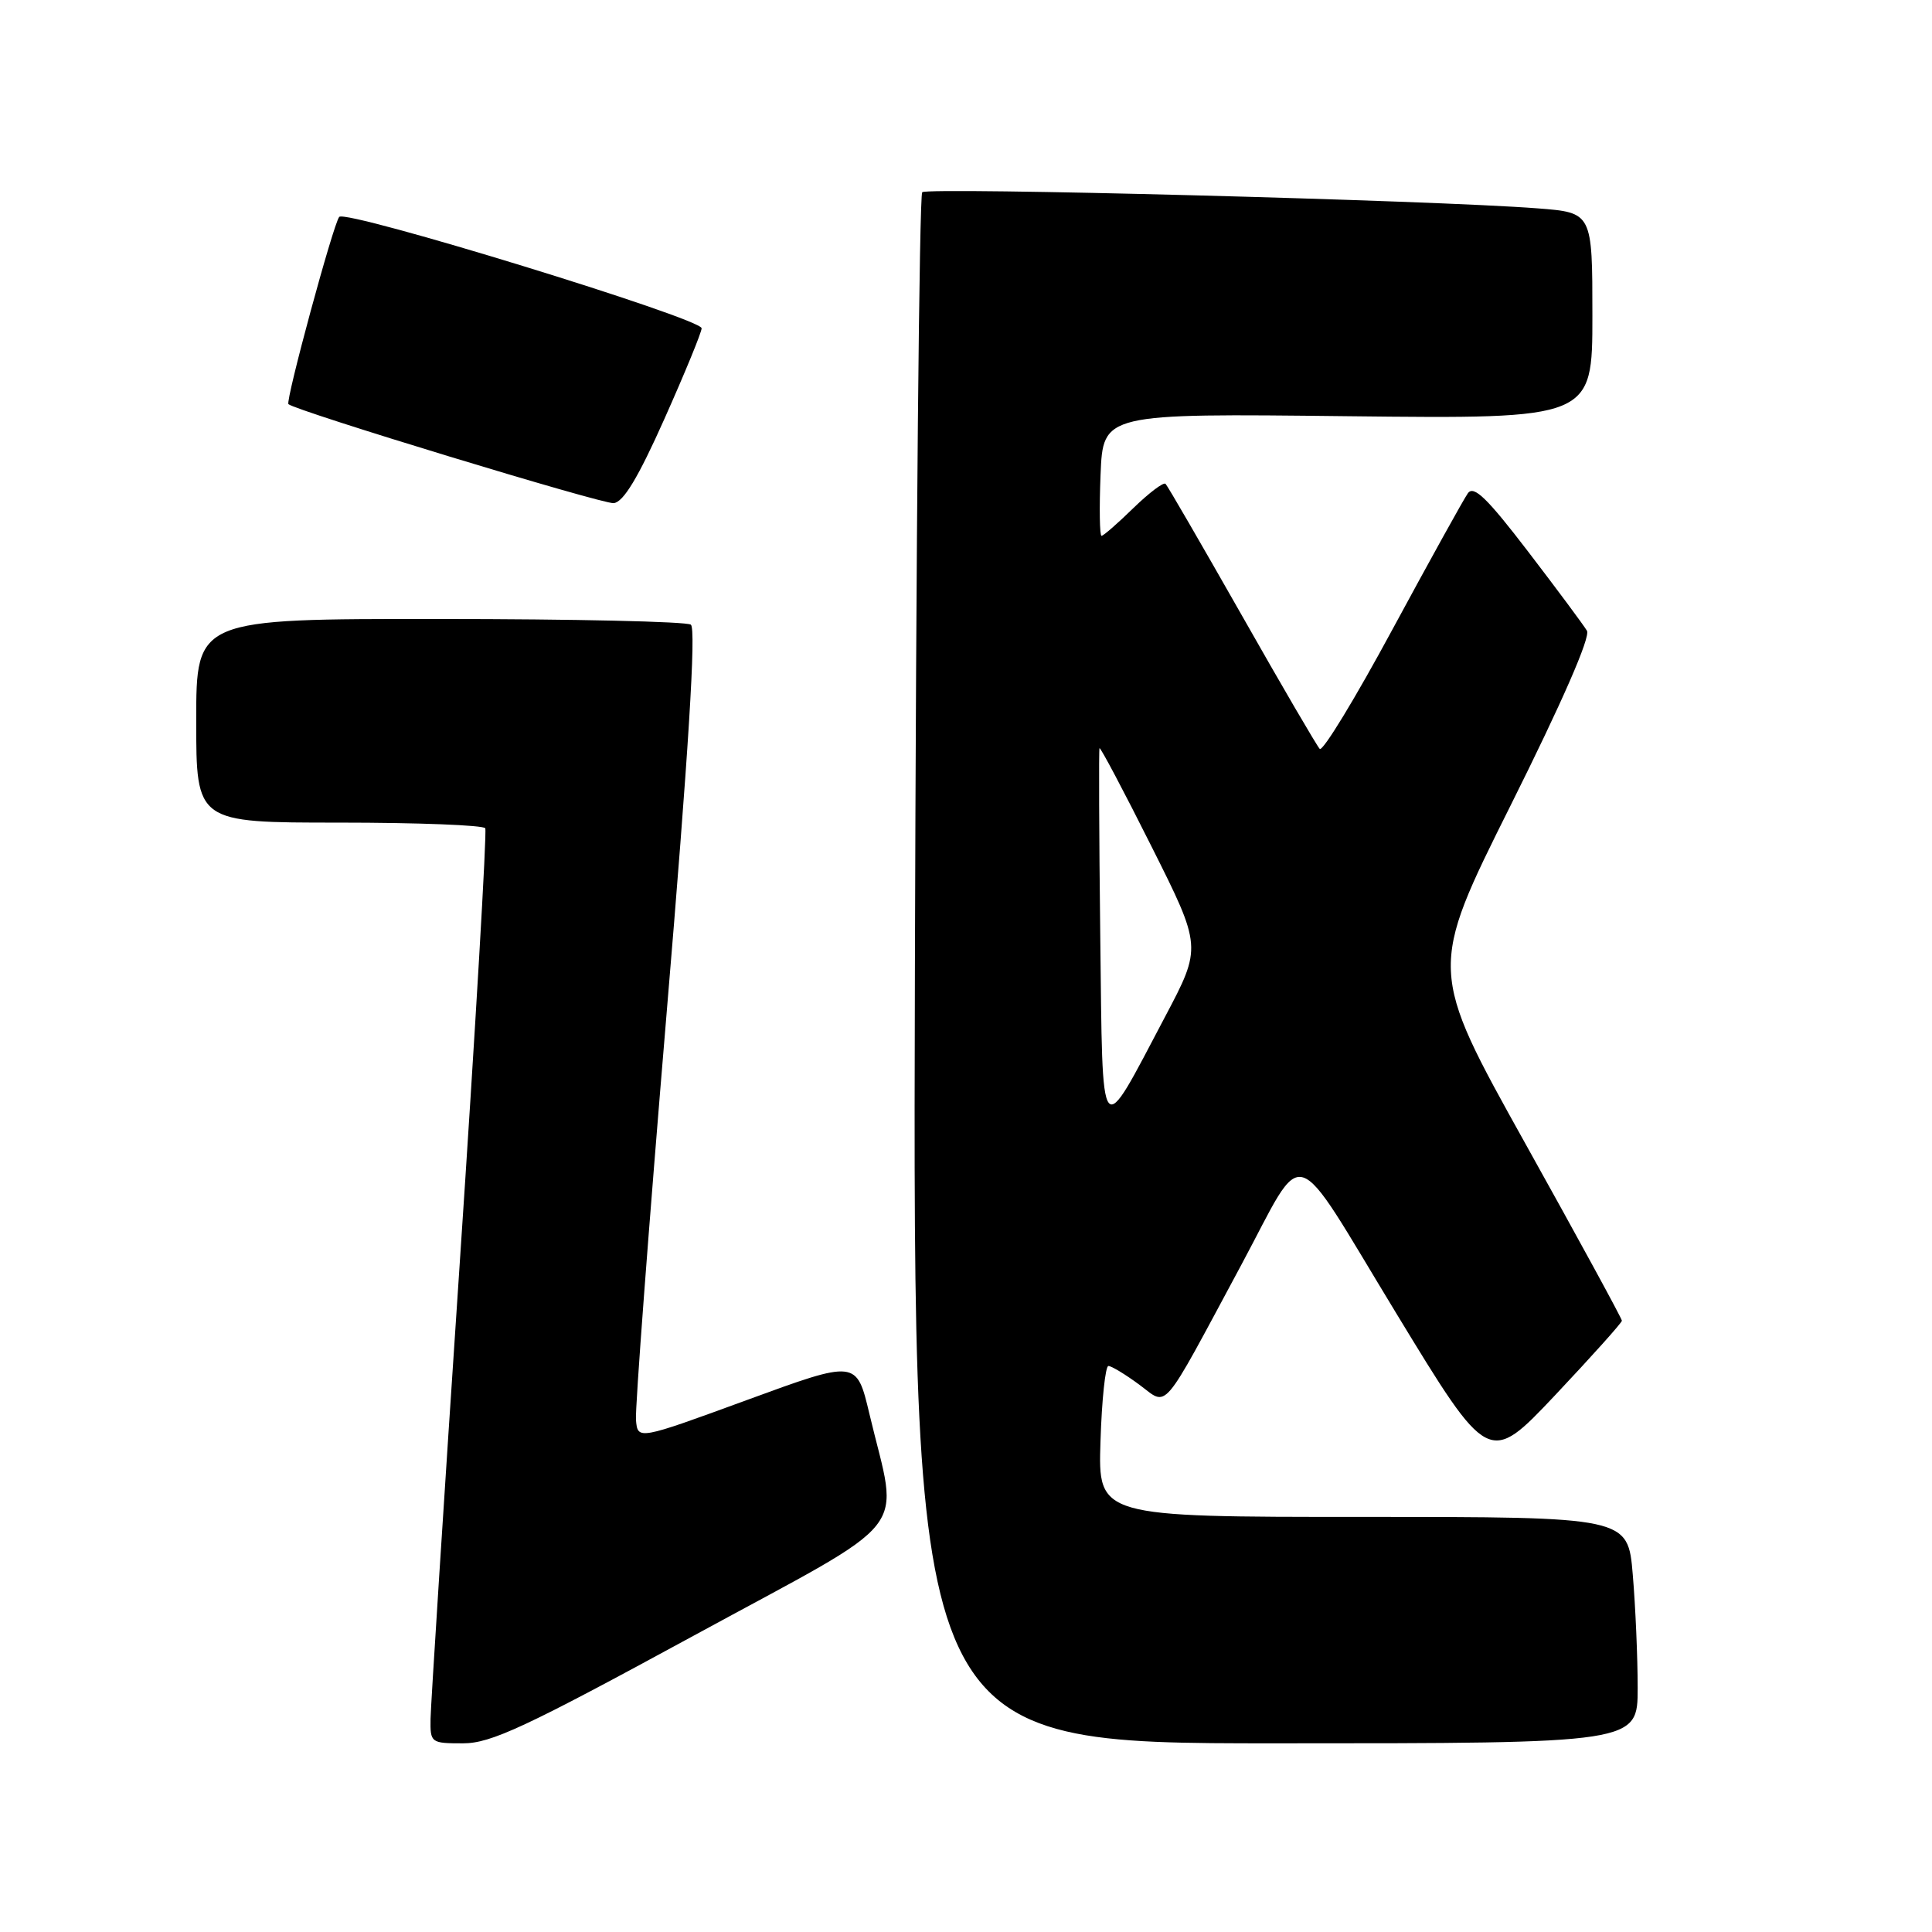 <?xml version="1.0" encoding="UTF-8" standalone="no"?>
<!DOCTYPE svg PUBLIC "-//W3C//DTD SVG 1.1//EN" "http://www.w3.org/Graphics/SVG/1.1/DTD/svg11.dtd" >
<svg xmlns="http://www.w3.org/2000/svg" xmlns:xlink="http://www.w3.org/1999/xlink" version="1.1" viewBox="0 0 256 256">
 <g >
 <path fill="currentColor"
d=" M 91.89 216.75 C 121.54 200.61 119.08 203.72 115.20 187.34 C 113.50 180.19 113.50 180.19 99.00 185.50 C 84.50 190.81 84.50 190.81 84.27 188.15 C 84.14 186.69 85.96 162.55 88.31 134.50 C 91.24 99.63 92.26 83.27 91.54 82.77 C 90.97 82.36 75.99 82.02 58.25 82.02 C 26.00 82.00 26.00 82.00 26.00 95.50 C 26.00 109.00 26.00 109.00 44.94 109.00 C 55.36 109.00 64.07 109.34 64.30 109.75 C 64.53 110.16 63.01 136.15 60.91 167.50 C 58.81 198.85 57.08 225.96 57.05 227.75 C 57.00 230.93 57.10 231.00 61.35 231.00 C 65.06 231.00 69.58 228.89 91.89 216.75 Z  M 217.00 223.65 C 217.00 219.61 216.71 212.86 216.35 208.65 C 215.71 201.00 215.71 201.00 180.60 201.00 C 145.50 201.00 145.50 201.00 145.82 191.00 C 145.99 185.50 146.47 181.00 146.87 181.00 C 147.28 181.00 149.13 182.12 150.98 183.49 C 154.84 186.33 153.68 187.70 164.46 167.64 C 173.15 151.45 170.85 150.74 184.97 173.95 C 197.27 194.18 197.27 194.18 206.09 184.84 C 210.93 179.70 214.90 175.28 214.91 175.00 C 214.91 174.72 209.15 164.15 202.10 151.50 C 189.29 128.50 189.29 128.50 200.17 106.71 C 207.00 93.03 210.76 84.42 210.28 83.58 C 209.85 82.85 206.35 78.14 202.50 73.11 C 197.05 65.99 195.28 64.27 194.50 65.36 C 193.95 66.13 189.47 74.23 184.53 83.36 C 179.60 92.50 175.26 99.64 174.87 99.23 C 174.49 98.83 169.84 90.87 164.55 81.54 C 159.25 72.22 154.71 64.37 154.44 64.11 C 154.18 63.85 152.27 65.29 150.19 67.31 C 148.11 69.34 146.21 71.00 145.96 71.00 C 145.71 71.00 145.65 67.35 145.83 62.89 C 146.16 54.78 146.16 54.78 178.58 55.15 C 211.00 55.51 211.00 55.51 211.00 41.84 C 211.00 28.17 211.00 28.17 203.75 27.61 C 189.99 26.53 122.89 24.78 122.20 25.47 C 121.81 25.85 121.38 72.25 121.23 128.58 C 120.95 231.00 120.95 231.00 168.98 231.00 C 217.00 231.00 217.00 231.00 217.00 223.65 Z  M 88.04 55.50 C 90.74 49.45 92.96 44.05 92.97 43.50 C 93.01 42.21 45.85 27.72 44.95 28.74 C 44.18 29.61 37.80 53.14 38.22 53.55 C 39.11 54.42 79.82 66.81 81.31 66.67 C 82.60 66.55 84.56 63.30 88.04 55.50 Z  M 145.79 124.00 C 145.63 110.53 145.59 99.34 145.69 99.14 C 145.79 98.95 148.89 104.79 152.57 112.14 C 159.26 125.48 159.26 125.48 154.38 134.72 C 145.58 151.38 146.13 152.07 145.79 124.00 Z "/>
</g>
</svg>